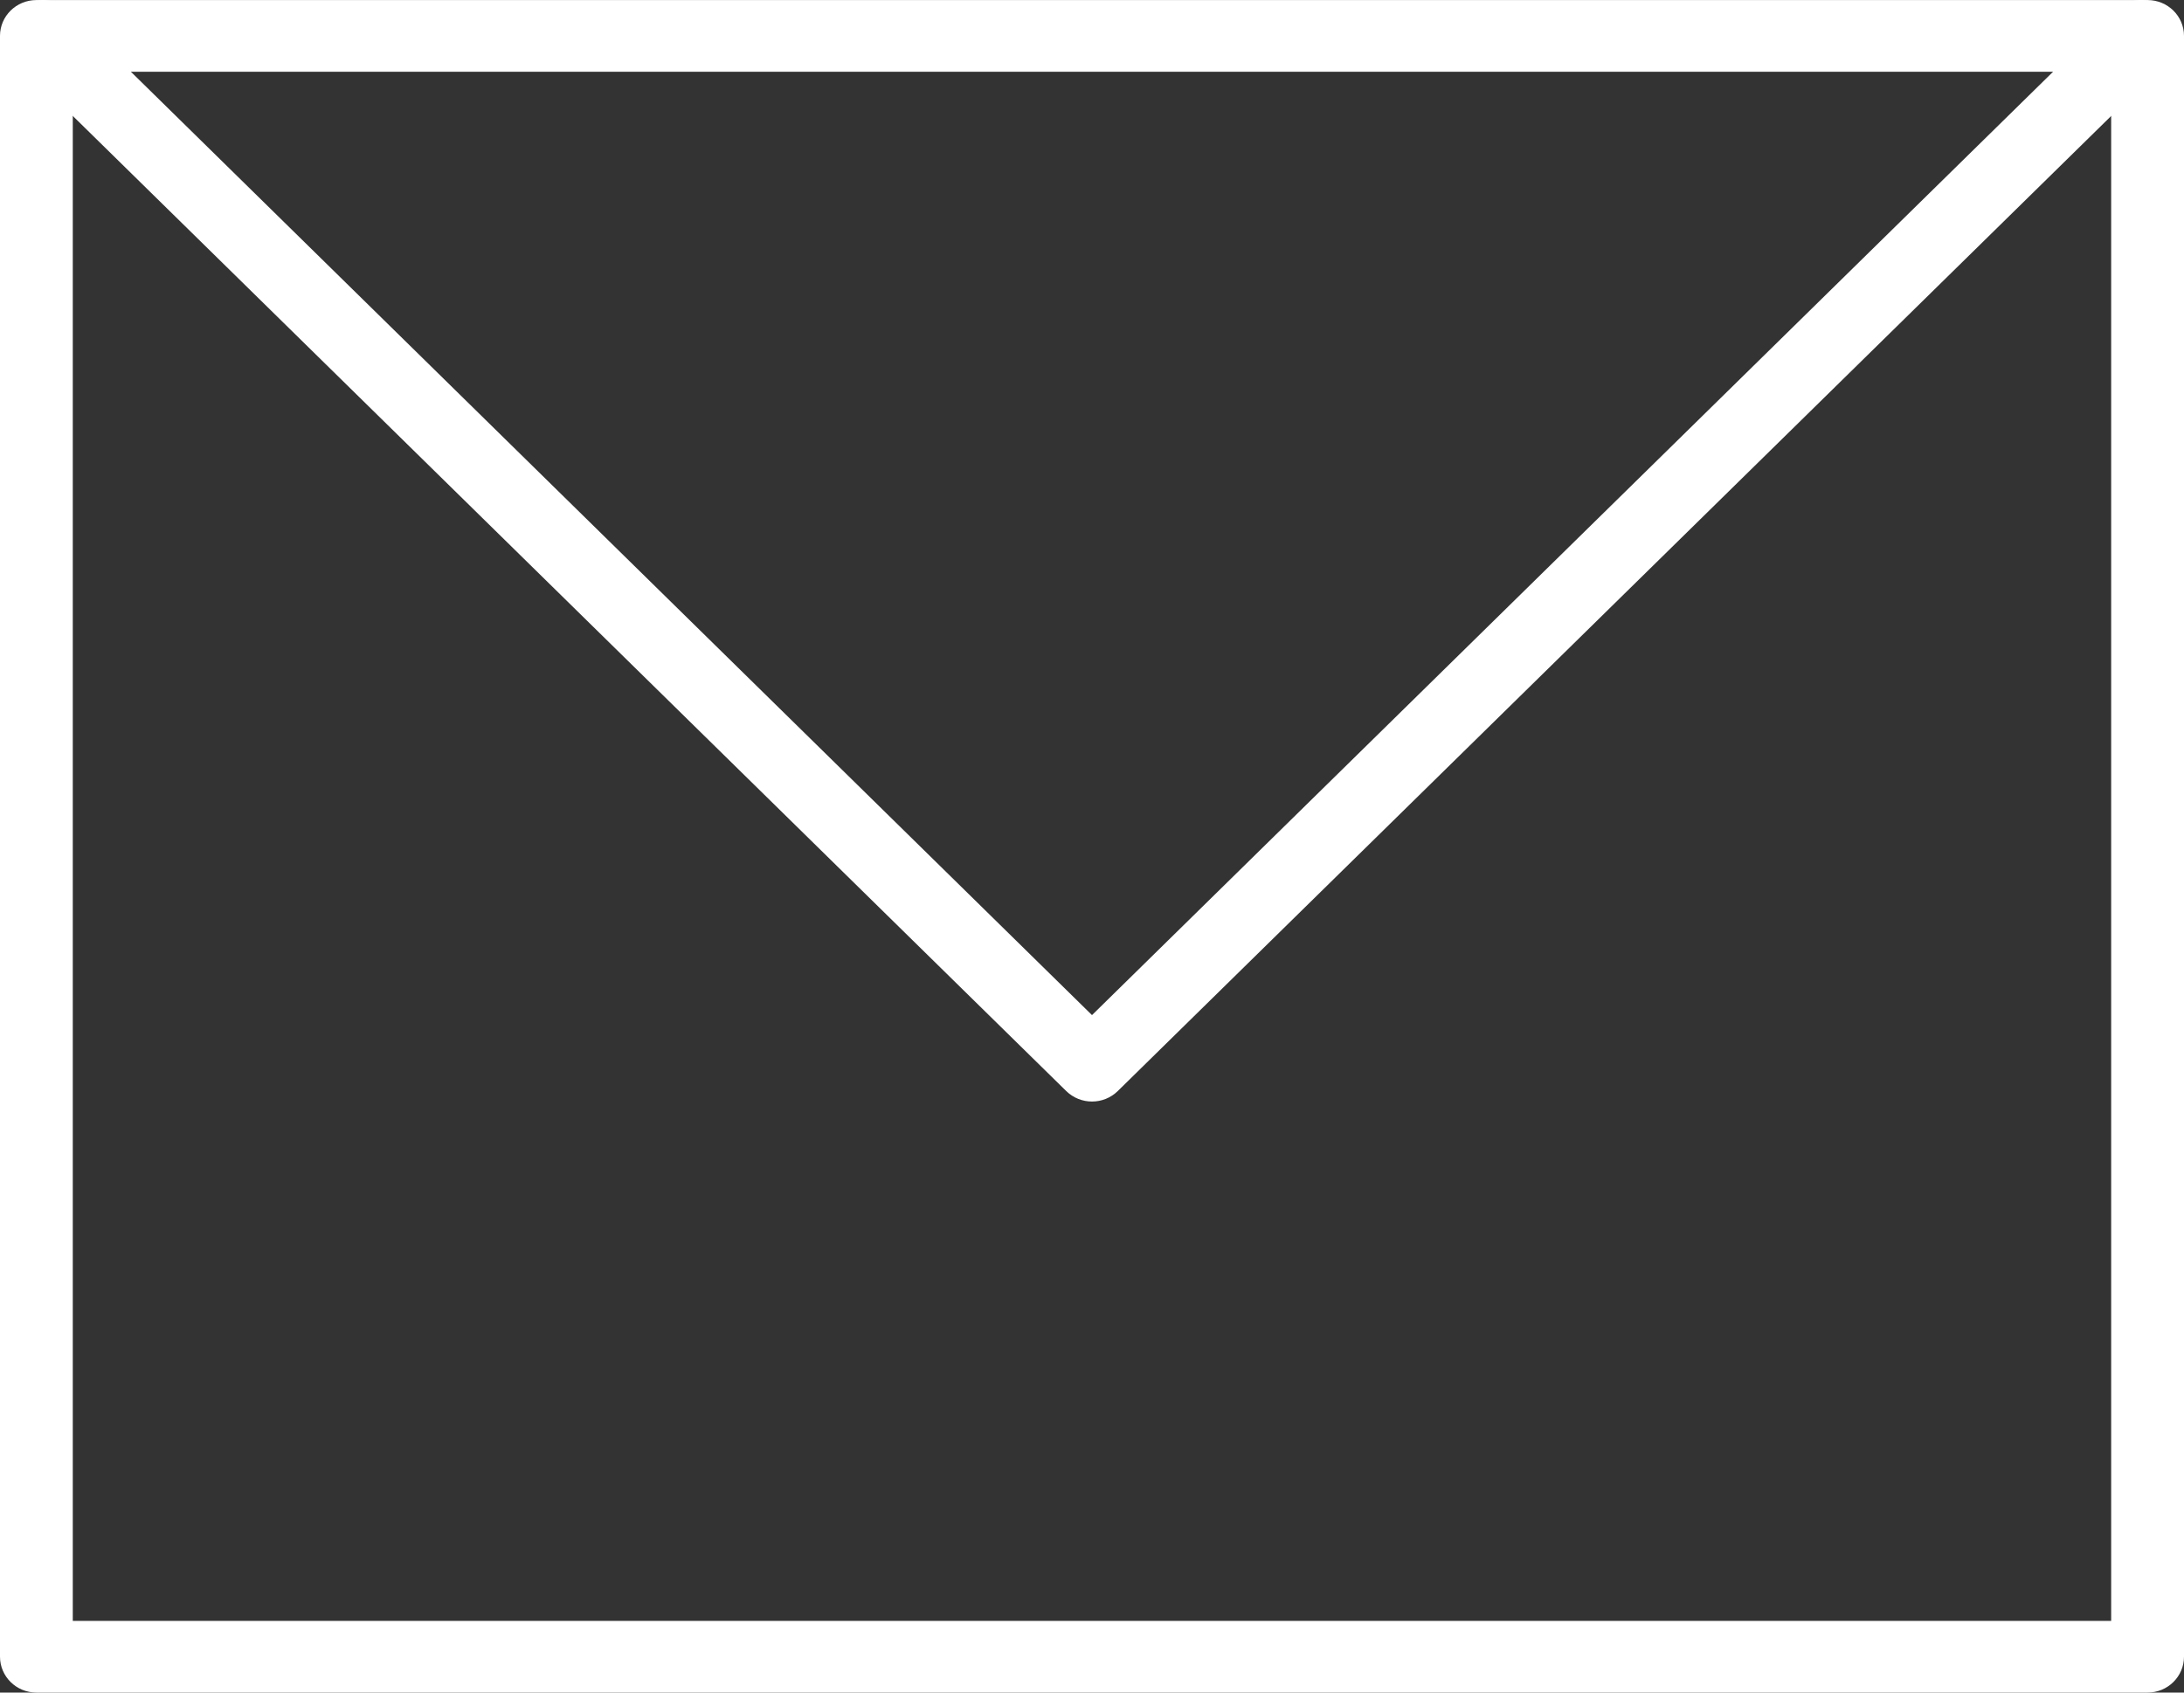 <svg width="40" height="31" viewBox="0 0 40 31" fill="none" xmlns="http://www.w3.org/2000/svg">
<rect x="0" y="0" width="40" height="31" fill="#333333" stroke="none"/>
<path d="M1.333 29.687H38.666V1.314H1.333V29.687ZM39.333 31H0.667C0.298 31 0 30.706 0 30.343V0.657C0 0.295 0.298 0.001 0.667 0.001H39.333C39.702 0.001 40 0.295 40 0.657V30.343C40 30.706 39.702 31 39.333 31" fill="white"/>
<path d="M20 20.175C19.83 20.175 19.659 20.111 19.529 19.984L0.313 1.122C0.052 0.867 0.051 0.451 0.312 0.193C0.572 -0.063 0.993 -0.065 1.254 0.192L20 18.592L38.745 0.192C39.007 -0.065 39.428 -0.065 39.688 0.193C39.949 0.451 39.947 0.867 39.687 1.122L20.471 19.984C20.341 20.111 20.17 20.175 20 20.175Z" fill="white"/>
</svg>
